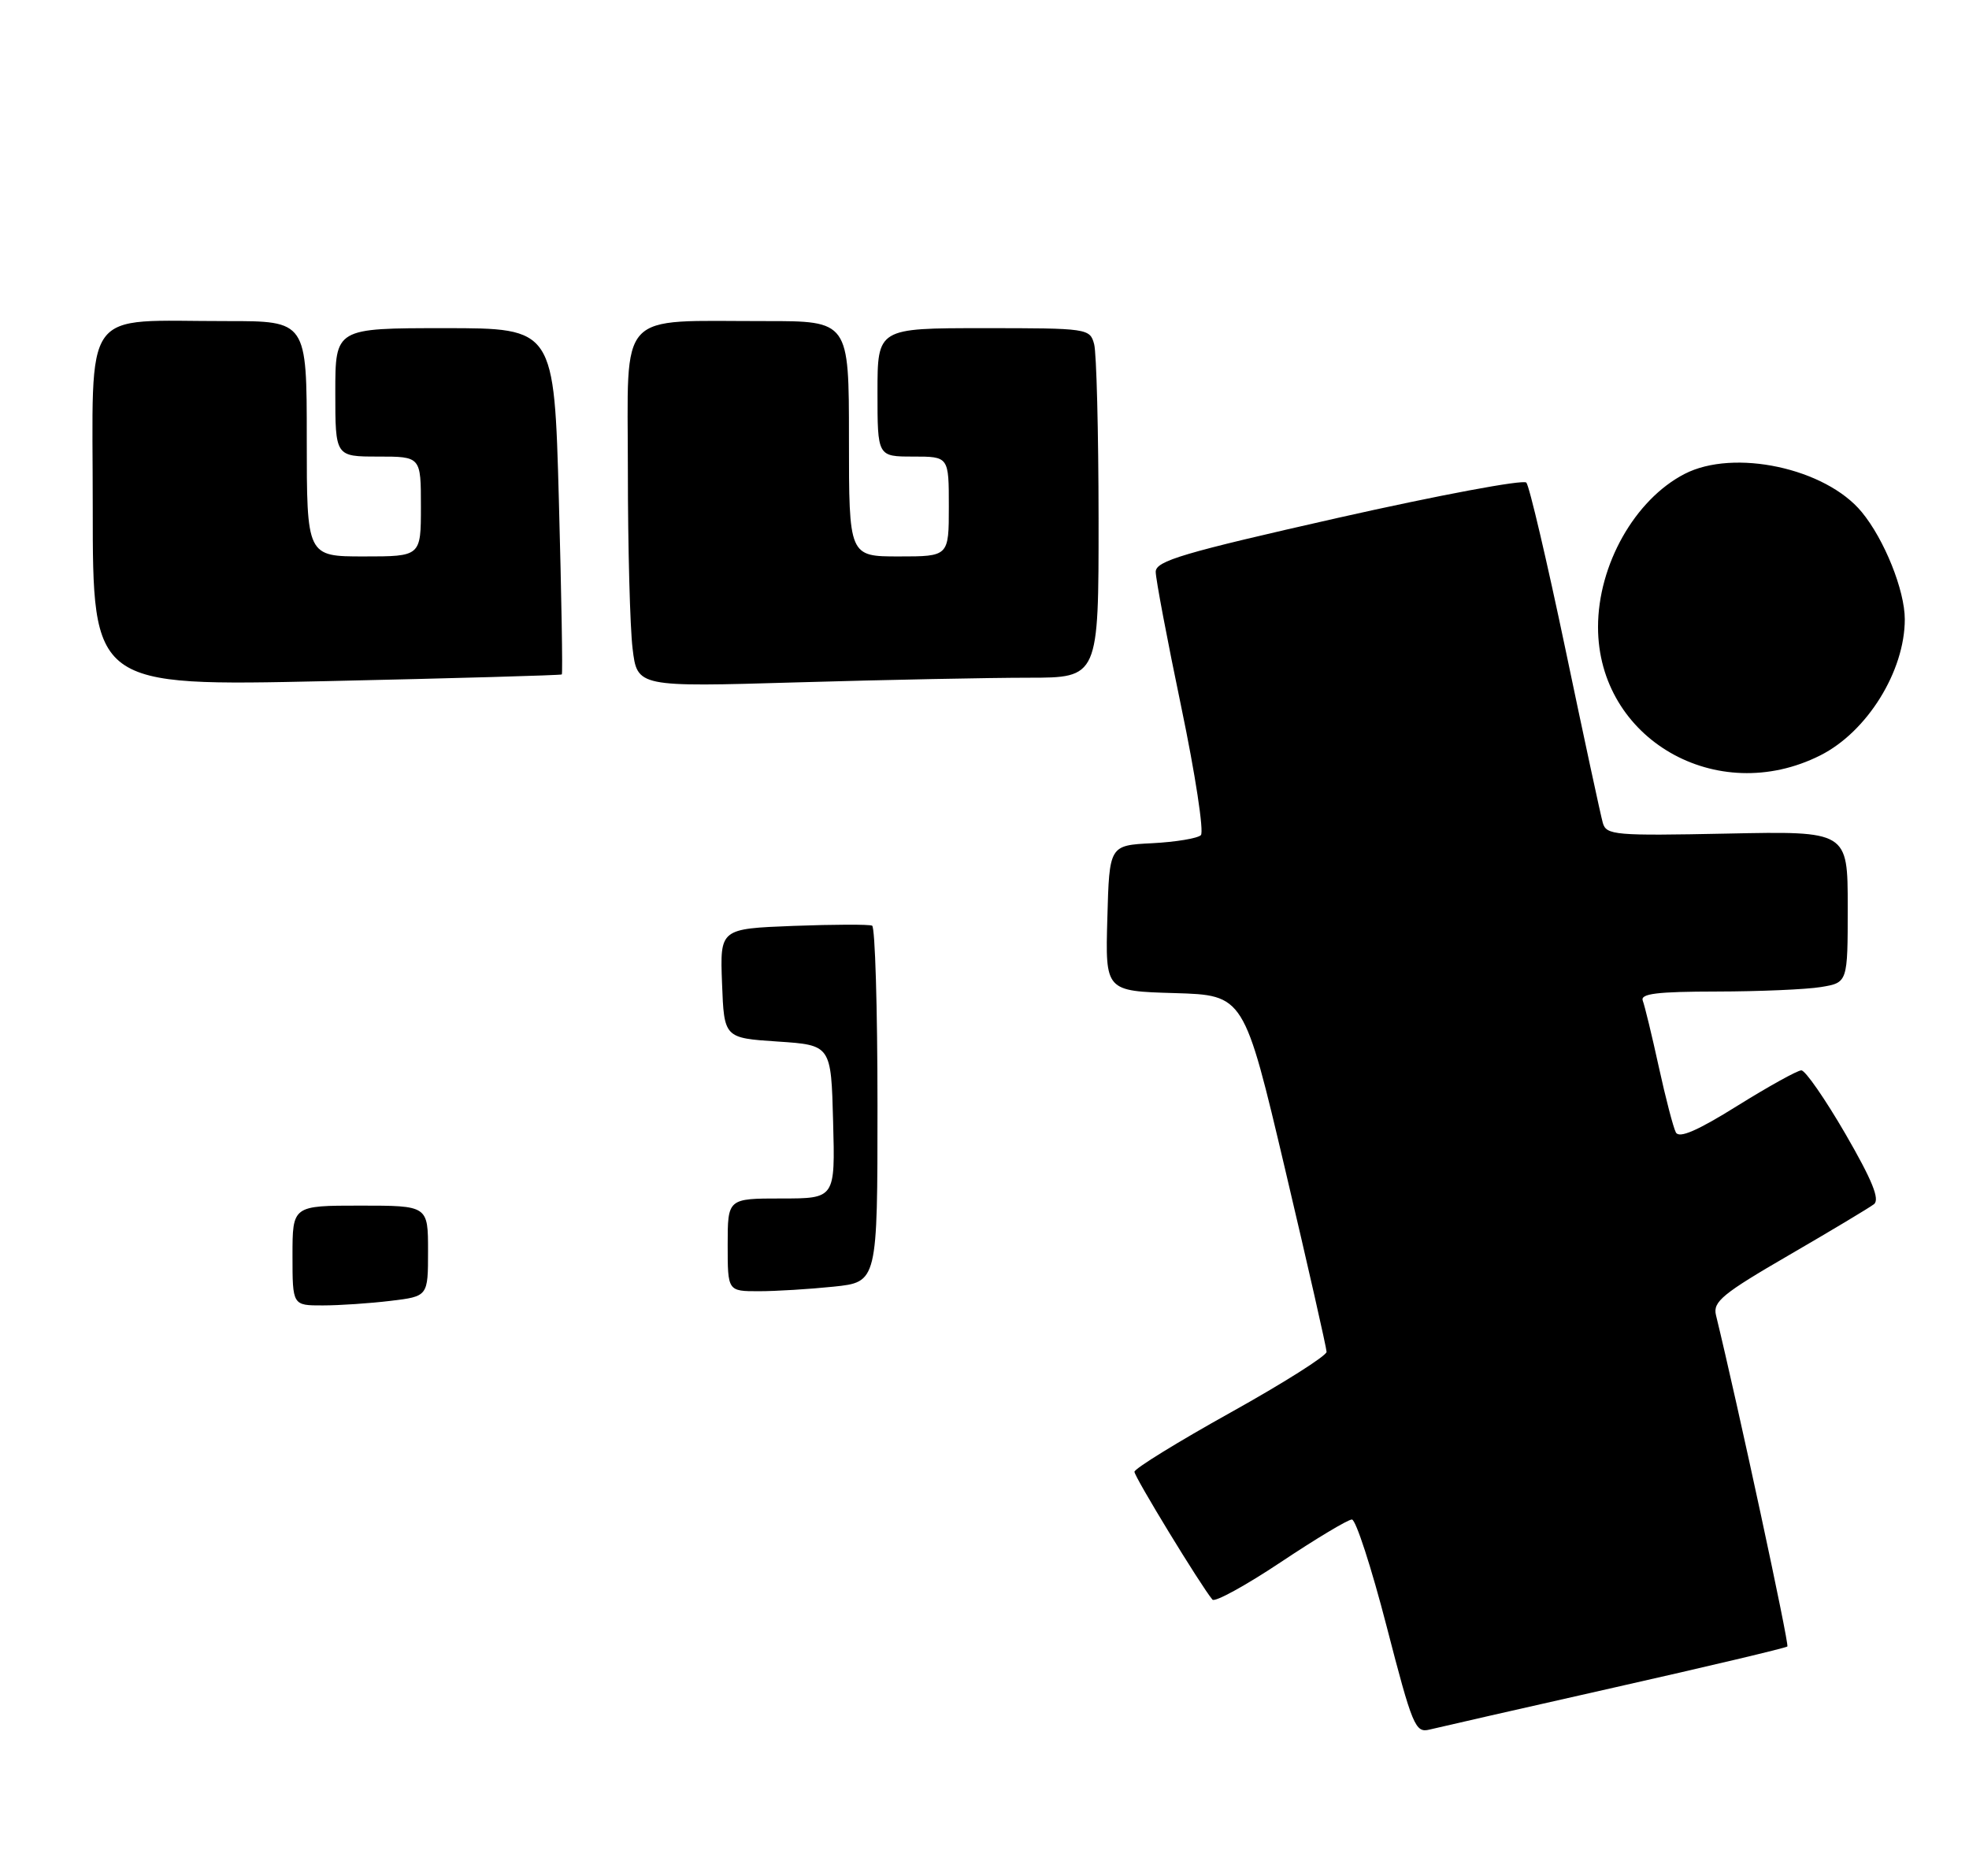 <?xml version="1.0" encoding="UTF-8" standalone="no"?>
<!DOCTYPE svg PUBLIC "-//W3C//DTD SVG 1.1//EN" "http://www.w3.org/Graphics/SVG/1.1/DTD/svg11.dtd" >
<svg xmlns="http://www.w3.org/2000/svg" xmlns:xlink="http://www.w3.org/1999/xlink" version="1.1" viewBox="0 0 276 263">
 <g >
 <path fill="currentColor"
d=" M 226.33 236.54 C 239.44 233.59 250.33 231.00 250.54 230.80 C 250.83 230.51 243.60 196.94 240.53 184.34 C 240.08 182.47 241.46 181.34 250.75 175.95 C 256.66 172.52 262.03 169.30 262.68 168.80 C 263.53 168.13 262.44 165.45 258.68 158.95 C 255.83 154.04 253.05 150.03 252.50 150.04 C 251.95 150.04 247.92 152.28 243.53 155.01 C 237.91 158.52 235.37 159.61 234.91 158.74 C 234.55 158.06 233.47 153.91 232.51 149.52 C 231.55 145.13 230.54 140.97 230.27 140.27 C 229.90 139.29 232.27 139.00 240.64 138.99 C 246.61 138.98 253.19 138.70 255.25 138.36 C 259.00 137.74 259.00 137.74 259.00 127.12 C 259.00 116.50 259.00 116.50 242.10 116.85 C 226.35 117.17 225.16 117.07 224.67 115.35 C 224.38 114.33 222.02 103.38 219.43 91.00 C 216.83 78.62 214.37 68.12 213.95 67.65 C 213.54 67.19 201.68 69.41 187.60 72.58 C 165.79 77.51 162.00 78.63 162.00 80.16 C 162.00 81.15 163.61 89.67 165.58 99.10 C 167.55 108.53 168.78 116.61 168.33 117.07 C 167.87 117.52 164.80 118.03 161.50 118.20 C 155.50 118.50 155.50 118.50 155.22 128.71 C 154.93 138.93 154.93 138.93 164.66 139.21 C 174.38 139.50 174.38 139.50 180.16 164.00 C 183.34 177.47 185.94 188.95 185.95 189.50 C 185.95 190.05 179.90 193.88 172.50 198.00 C 165.10 202.12 159.03 205.86 159.02 206.31 C 159.00 207.00 168.29 222.24 169.95 224.23 C 170.28 224.63 174.59 222.27 179.53 218.98 C 184.46 215.69 188.95 213.00 189.50 213.00 C 190.05 213.00 192.24 219.75 194.37 227.99 C 197.98 241.96 198.39 242.94 200.37 242.45 C 201.54 242.16 213.22 239.50 226.33 236.54 Z  M 255.15 105.89 C 261.72 102.59 267.00 94.09 267.00 86.81 C 267.00 82.76 264.14 75.62 260.96 71.77 C 255.89 65.62 243.04 62.86 236.12 66.44 C 229.16 70.04 224.00 79.17 224.00 87.90 C 224.00 103.57 240.64 113.19 255.15 105.89 Z  M 78.75 94.54 C 78.89 94.43 78.70 83.46 78.34 70.17 C 77.68 46.00 77.68 46.00 62.34 46.00 C 47.00 46.00 47.00 46.00 47.00 55.00 C 47.00 64.00 47.00 64.00 53.00 64.00 C 59.00 64.00 59.00 64.00 59.00 71.00 C 59.00 78.00 59.00 78.00 51.00 78.00 C 43.00 78.00 43.00 78.00 43.00 61.50 C 43.00 45.00 43.00 45.00 31.75 45.01 C 11.16 45.03 13.00 42.46 13.00 71.23 C 13.00 96.20 13.00 96.20 45.75 95.48 C 63.76 95.08 78.61 94.66 78.75 94.54 Z  M 144.16 95.00 C 154.00 95.00 154.00 95.00 153.99 72.75 C 153.98 60.51 153.70 49.49 153.37 48.25 C 152.78 46.04 152.47 46.00 137.88 46.00 C 123.00 46.00 123.00 46.00 123.00 55.00 C 123.00 64.00 123.00 64.00 128.00 64.00 C 133.00 64.00 133.00 64.00 133.00 71.00 C 133.00 78.00 133.00 78.00 126.00 78.00 C 119.00 78.00 119.00 78.00 119.00 61.50 C 119.00 45.00 119.00 45.00 107.25 45.01 C 86.29 45.03 88.00 43.18 88.01 65.88 C 88.01 76.67 88.31 87.93 88.67 90.90 C 89.32 96.31 89.32 96.31 111.82 95.65 C 124.20 95.29 138.75 95.00 144.16 95.00 Z  M 41.00 176.00 C 41.00 169.00 41.00 169.00 50.50 169.00 C 60.00 169.00 60.00 169.00 60.00 175.36 C 60.00 181.72 60.00 181.72 54.75 182.35 C 51.86 182.70 47.59 182.99 45.25 182.99 C 41.00 183.00 41.00 183.00 41.00 176.00 Z  M 102.00 174.50 C 102.00 168.00 102.00 168.00 109.53 168.00 C 117.07 168.00 117.07 168.00 116.78 157.25 C 116.50 146.50 116.50 146.50 109.00 146.00 C 101.50 145.50 101.50 145.50 101.21 137.84 C 100.92 130.19 100.92 130.19 111.21 129.79 C 116.87 129.58 121.84 129.56 122.25 129.76 C 122.66 129.96 123.00 141.28 123.00 154.92 C 123.00 179.72 123.00 179.72 116.85 180.36 C 113.47 180.71 108.75 181.00 106.35 181.00 C 102.00 181.00 102.00 181.00 102.00 174.50 Z "/>
</g>
</svg>